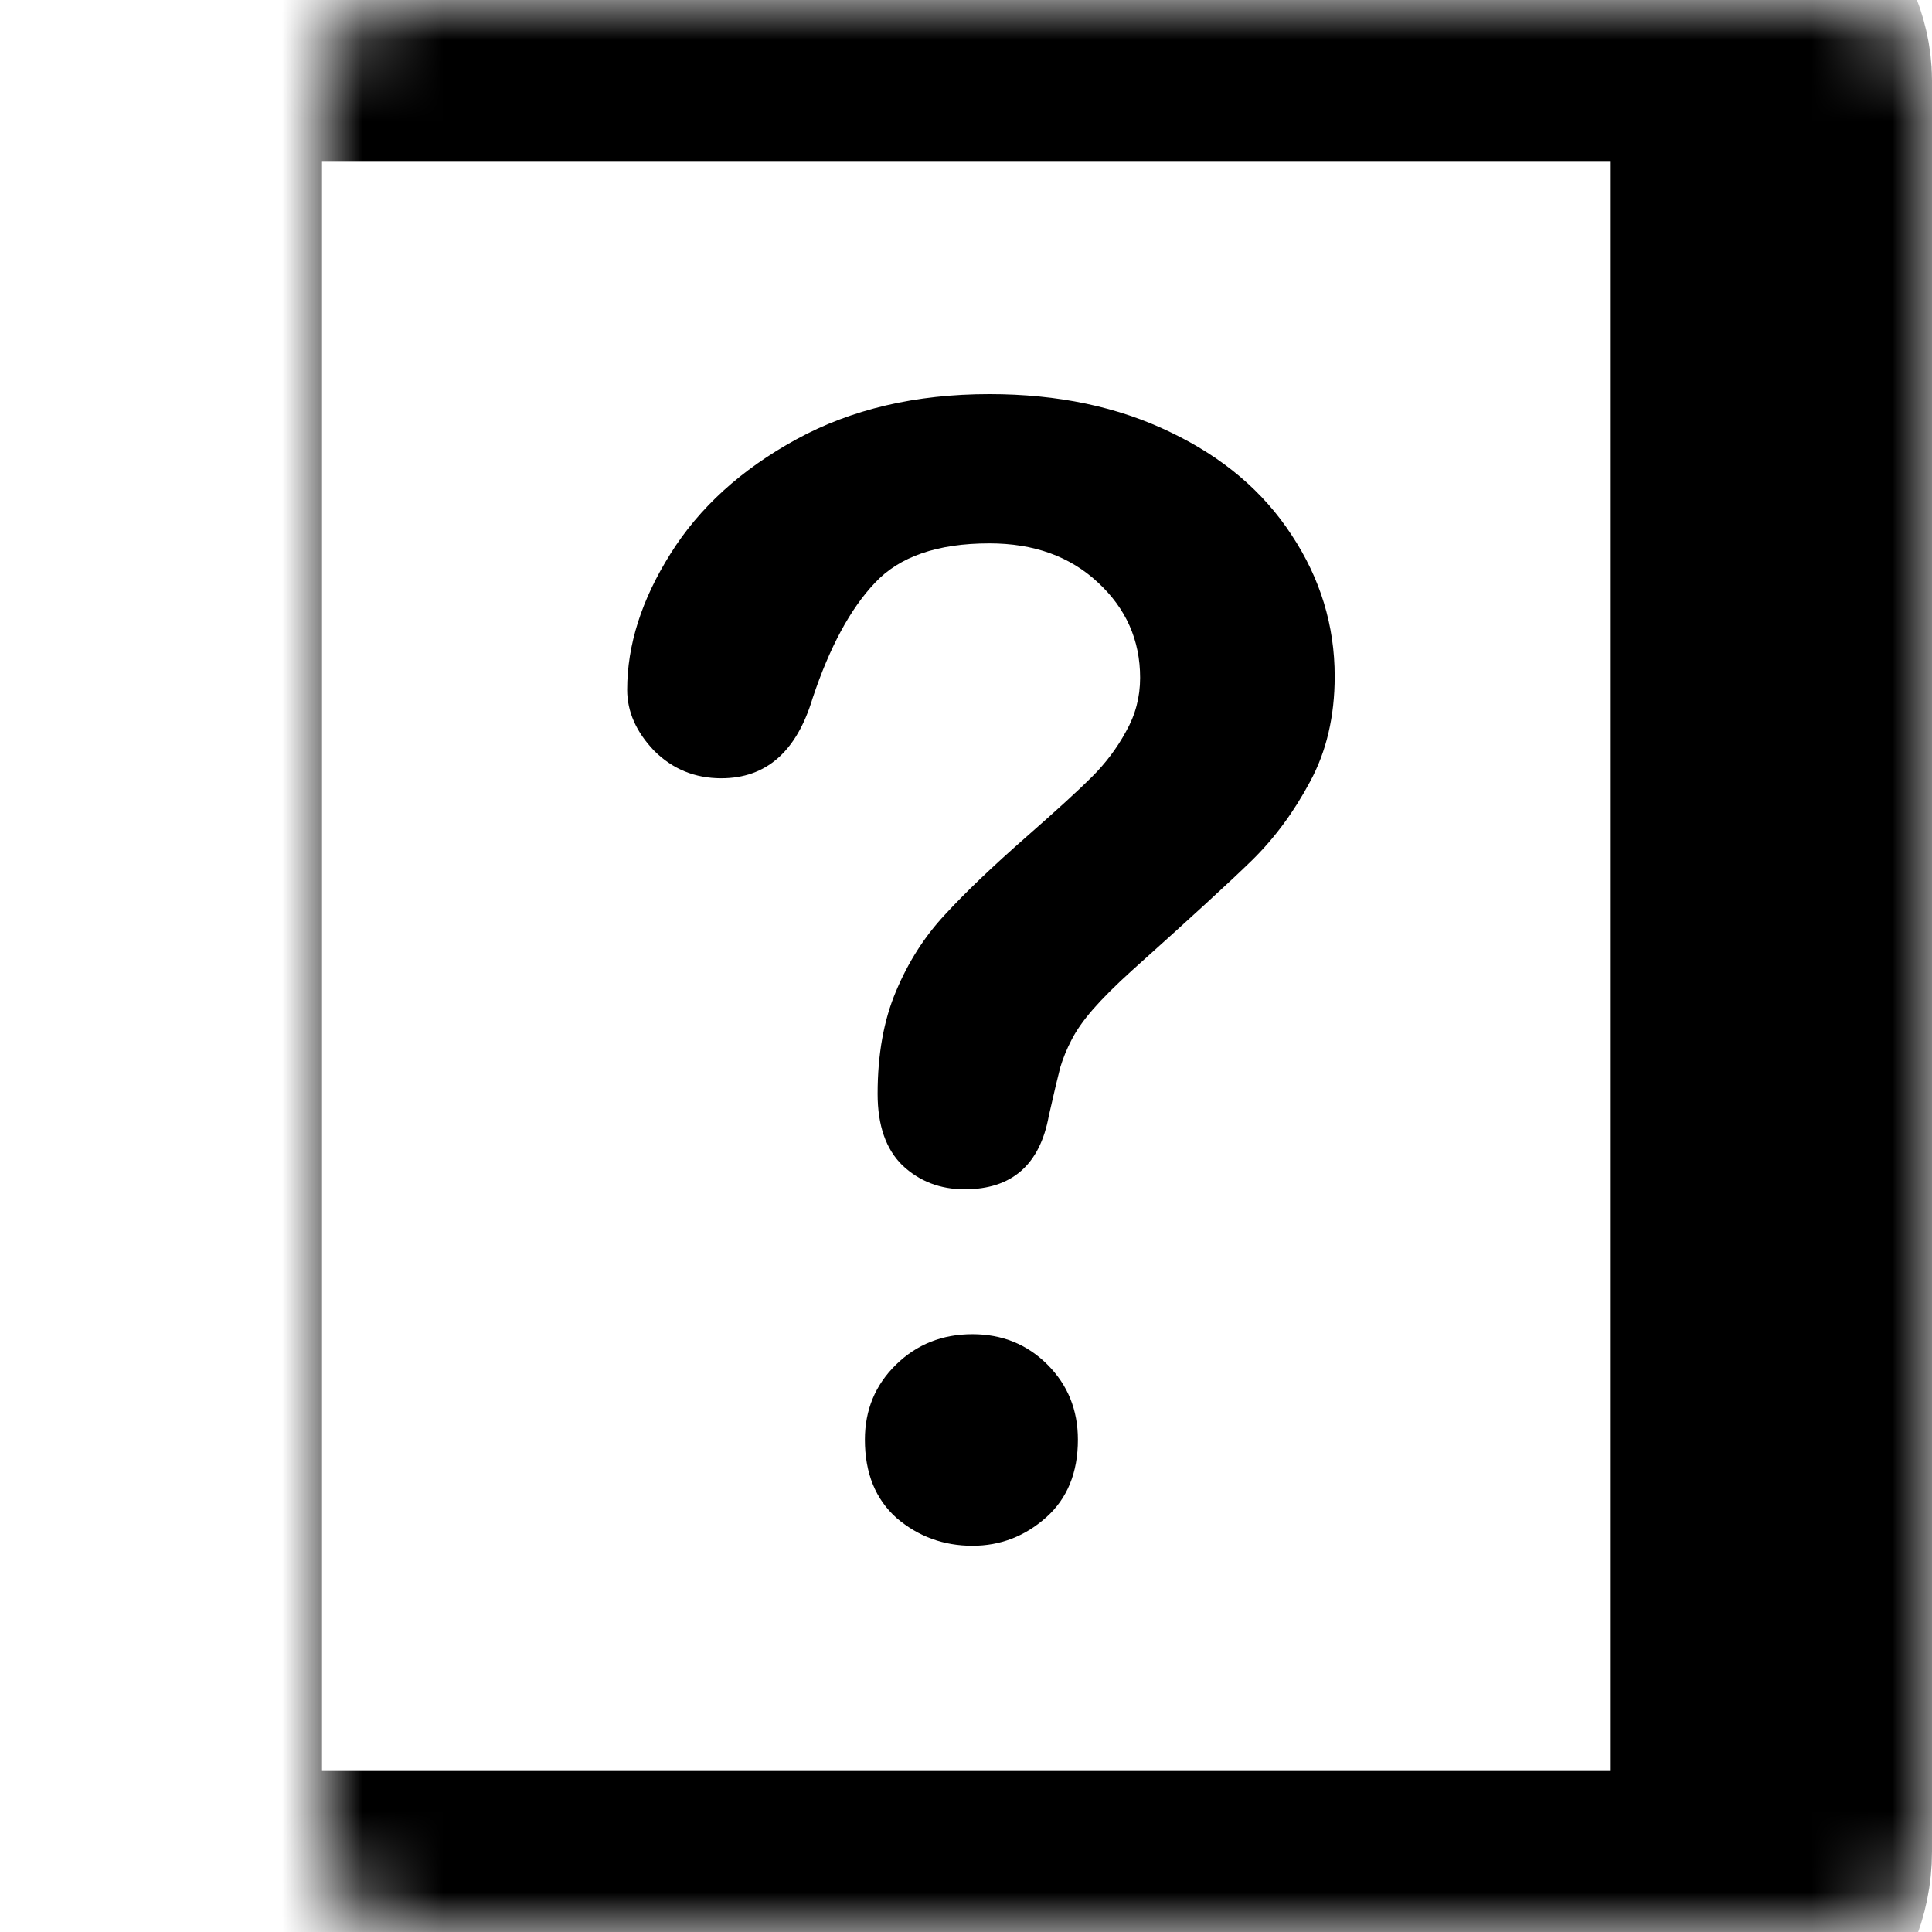 <svg width="24" height="24" viewBox="0 0 24 24" fill="none" xmlns="http://www.w3.org/2000/svg">
<mask id="path-1-inside-1" fill="white">
<rect x="2" width="20" height="24" rx="1"/>
</mask>
<rect x="2" width="20" height="24" rx="1" stroke="currentColor" stroke-width="4" mask="url(#path-1-inside-1)"/>
<path d="M7.791 8.569C7.791 8.013 7.97 7.45 8.327 6.882C8.685 6.308 9.206 5.833 9.892 5.458C10.577 5.083 11.377 4.896 12.291 4.896C13.141 4.896 13.891 5.054 14.541 5.37C15.191 5.681 15.692 6.105 16.044 6.645C16.401 7.184 16.58 7.77 16.58 8.402C16.58 8.9 16.477 9.337 16.273 9.712C16.073 10.087 15.833 10.412 15.552 10.688C15.276 10.957 14.778 11.414 14.058 12.059C13.858 12.24 13.697 12.401 13.574 12.542C13.457 12.677 13.369 12.803 13.31 12.92C13.252 13.031 13.205 13.146 13.17 13.263C13.141 13.374 13.094 13.573 13.029 13.86C12.918 14.47 12.569 14.774 11.983 14.774C11.679 14.774 11.421 14.675 11.21 14.476C11.005 14.276 10.902 13.98 10.902 13.588C10.902 13.096 10.979 12.671 11.131 12.313C11.283 11.95 11.485 11.634 11.737 11.364C11.989 11.089 12.329 10.764 12.757 10.389C13.132 10.06 13.401 9.814 13.565 9.65C13.735 9.48 13.876 9.293 13.987 9.088C14.104 8.883 14.163 8.66 14.163 8.42C14.163 7.951 13.987 7.556 13.636 7.233C13.29 6.911 12.842 6.75 12.291 6.75C11.646 6.75 11.172 6.914 10.867 7.242C10.562 7.564 10.305 8.042 10.094 8.675C9.895 9.337 9.517 9.668 8.96 9.668C8.632 9.668 8.354 9.554 8.125 9.325C7.902 9.091 7.791 8.839 7.791 8.569ZM12.08 19.202C11.723 19.202 11.409 19.088 11.14 18.859C10.876 18.625 10.744 18.3 10.744 17.884C10.744 17.515 10.873 17.204 11.131 16.952C11.389 16.7 11.705 16.574 12.08 16.574C12.449 16.574 12.76 16.7 13.012 16.952C13.264 17.204 13.39 17.515 13.39 17.884C13.39 18.294 13.258 18.616 12.994 18.851C12.73 19.085 12.426 19.202 12.08 19.202Z" fill="currentColor"/>
</svg>
